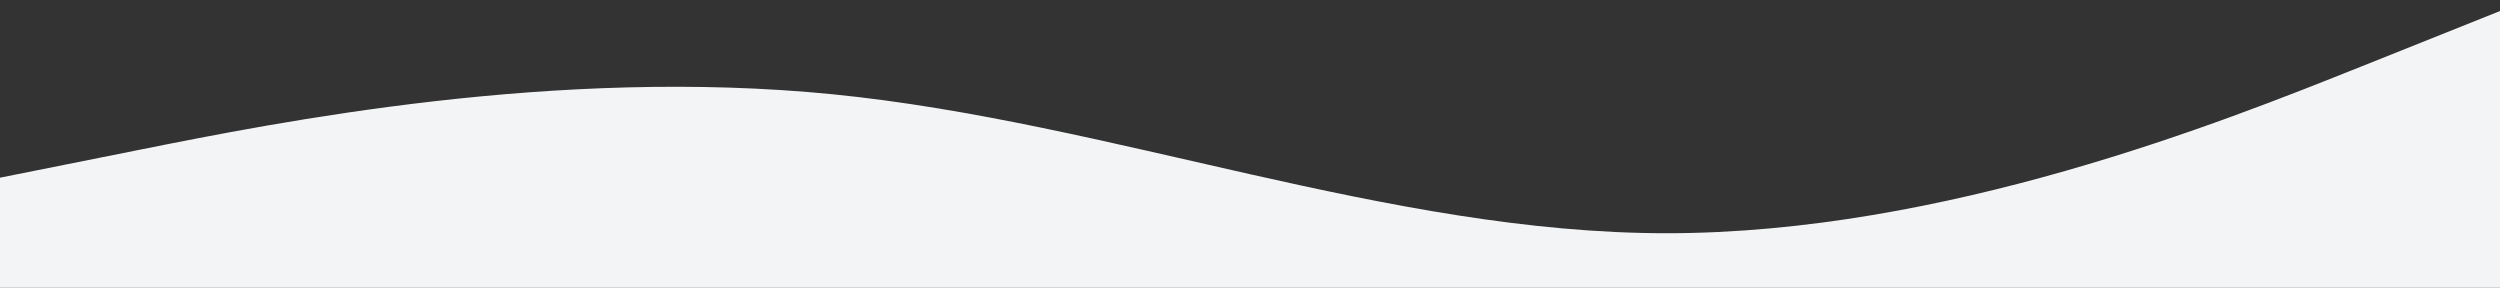 <svg viewBox="0 57.658 1440 165.766" xmlns="http://www.w3.org/2000/svg" style="max-height: 500px" width="1440" height="165.766">
  <rect x="0" y="57.658" width="1440" height="165.766" fill="#333333" stroke="none"/>
  <path d="M0,160L80,144C160,128,320,96,480,112C640,128,800,192,960,192C1120,192,1280,128,1360,96L1440,64L1440,320L1360,320C1280,320,1120,320,960,320C800,320,640,320,480,320C320,320,160,320,80,320L0,320Z" fill-opacity="1" fill="#f3f4f5"/>
</svg>